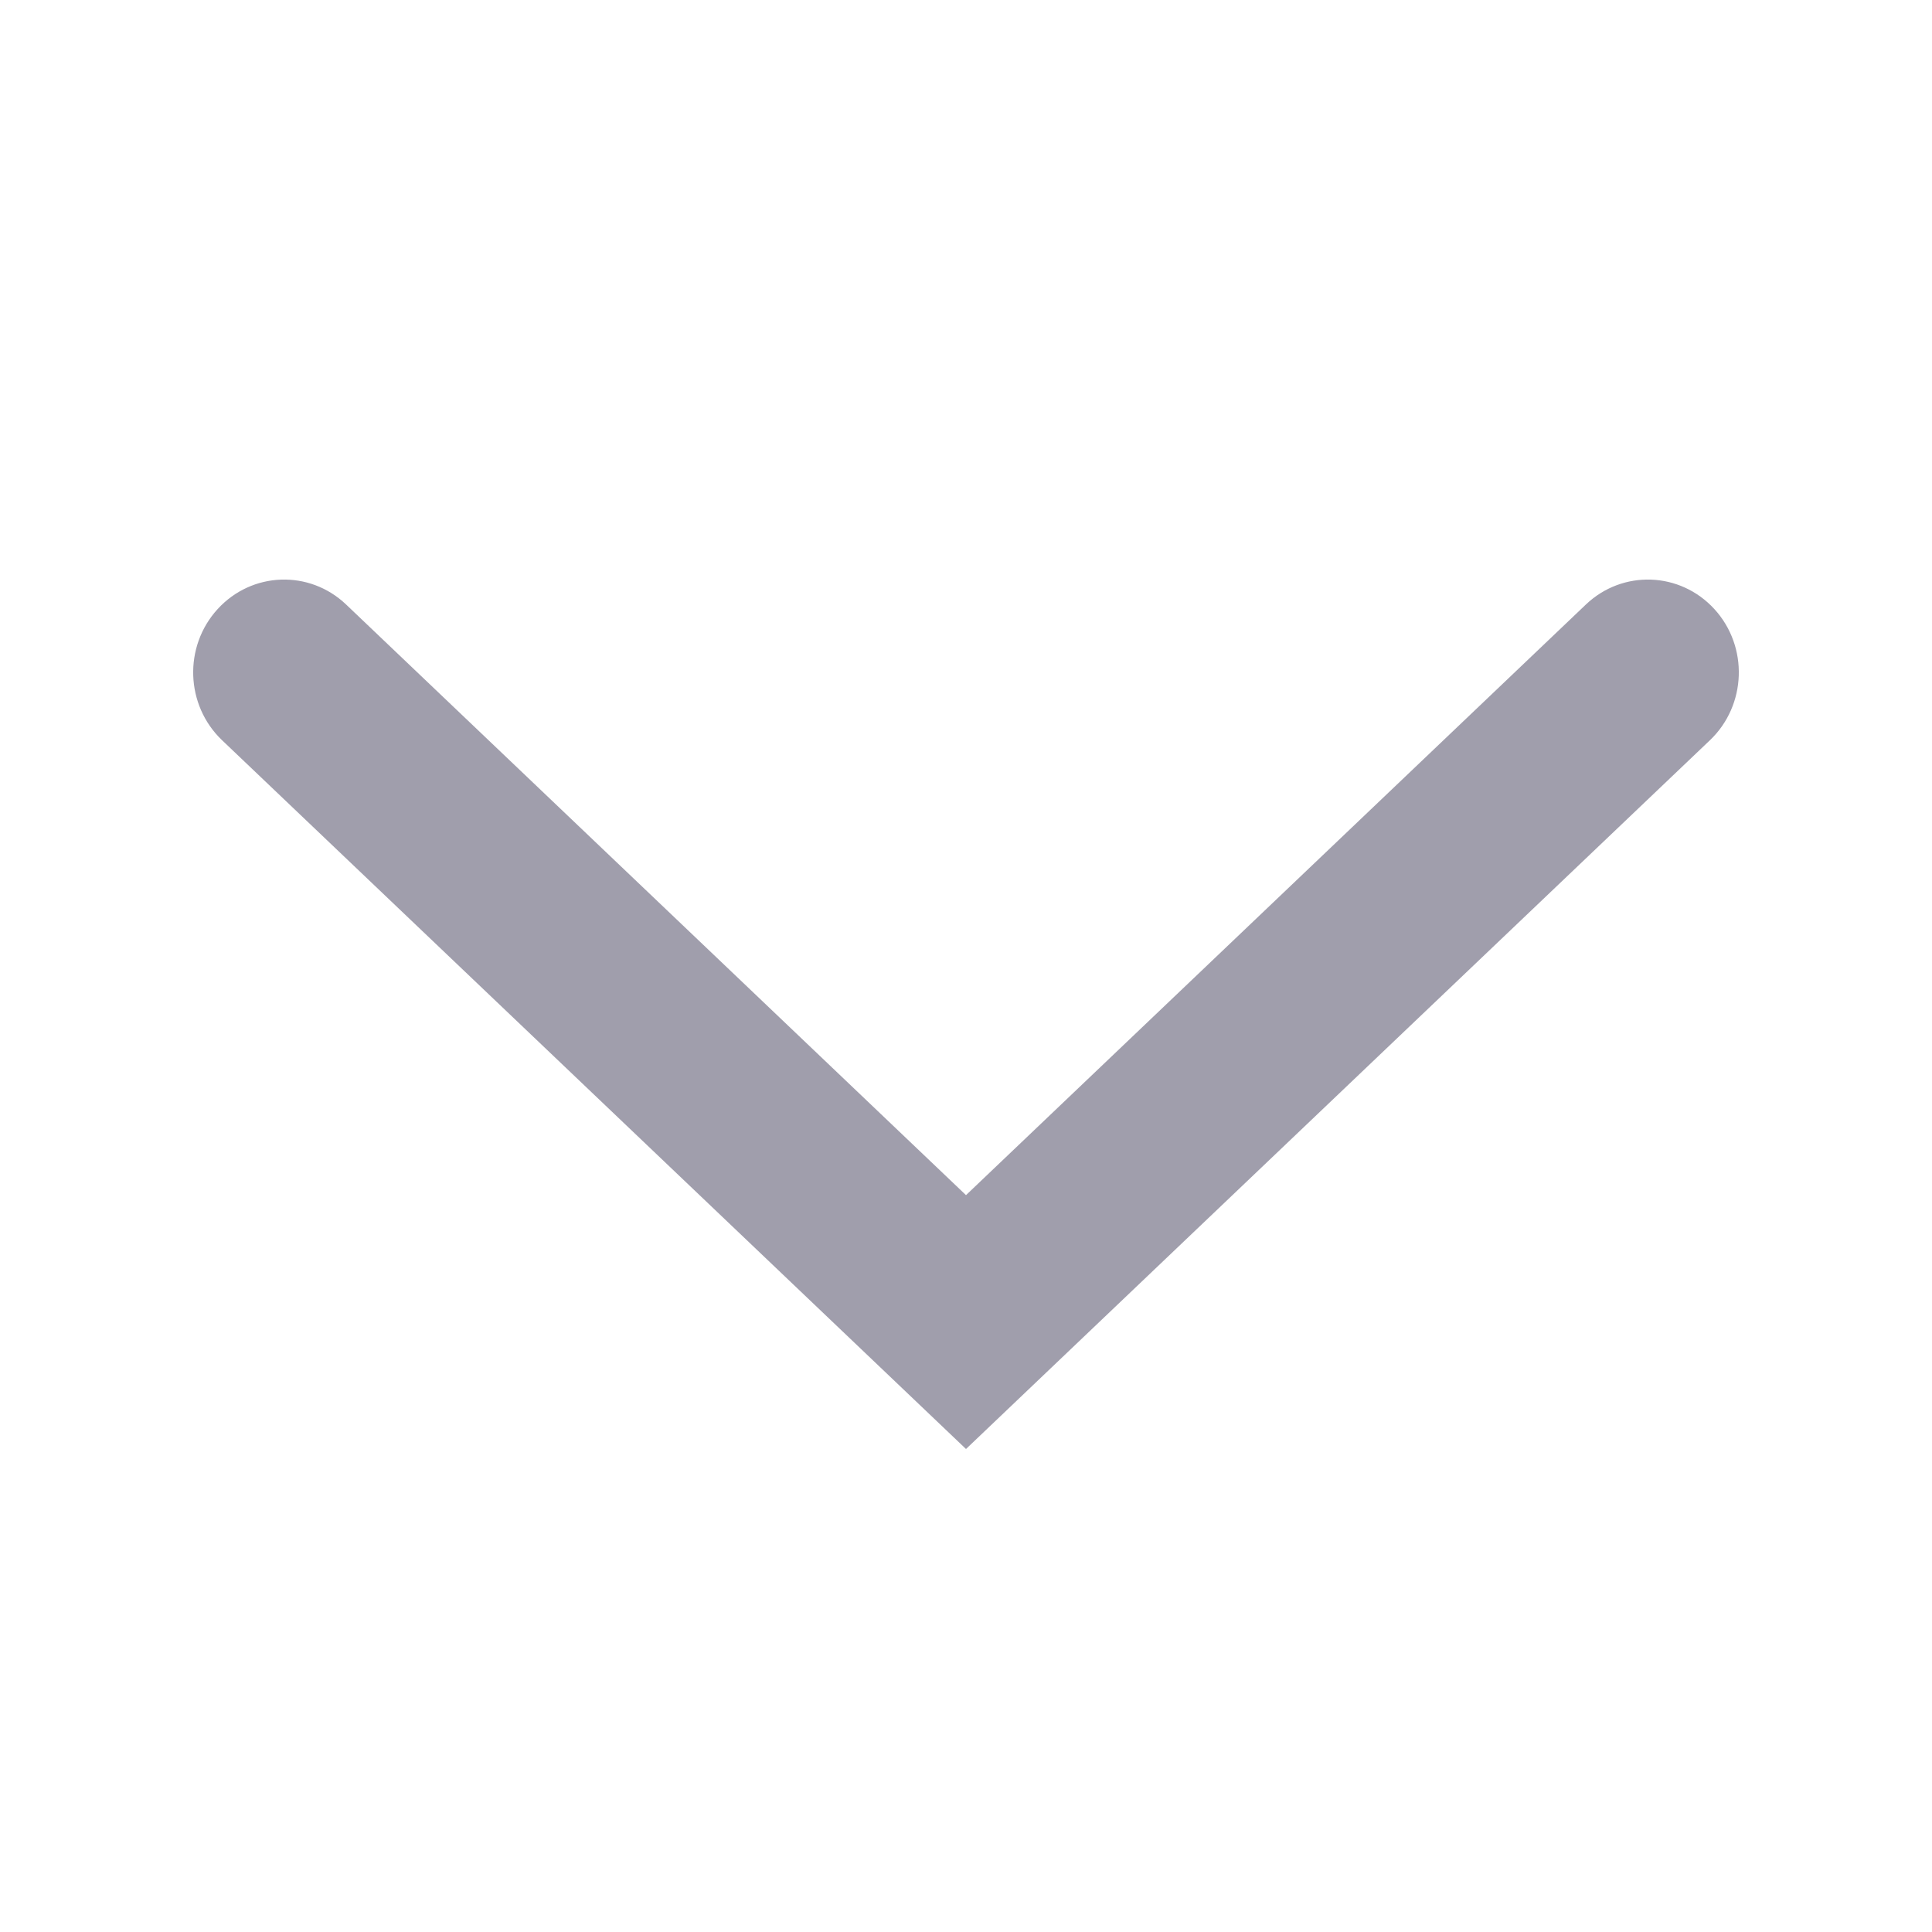 <svg width="20" height="20" viewBox="0 0 20 20" fill="none" xmlns="http://www.w3.org/2000/svg">
<path fill-rule="evenodd" clip-rule="evenodd" d="M2.253 6.305C2.608 5.917 3.203 5.896 3.583 6.258L10 12.372L16.417 6.258C16.797 5.896 17.392 5.917 17.747 6.305C18.102 6.693 18.081 7.301 17.701 7.663L10 15L2.299 7.663C1.919 7.301 1.898 6.693 2.253 6.305Z" fill="#A09EAC"/>
</svg>
